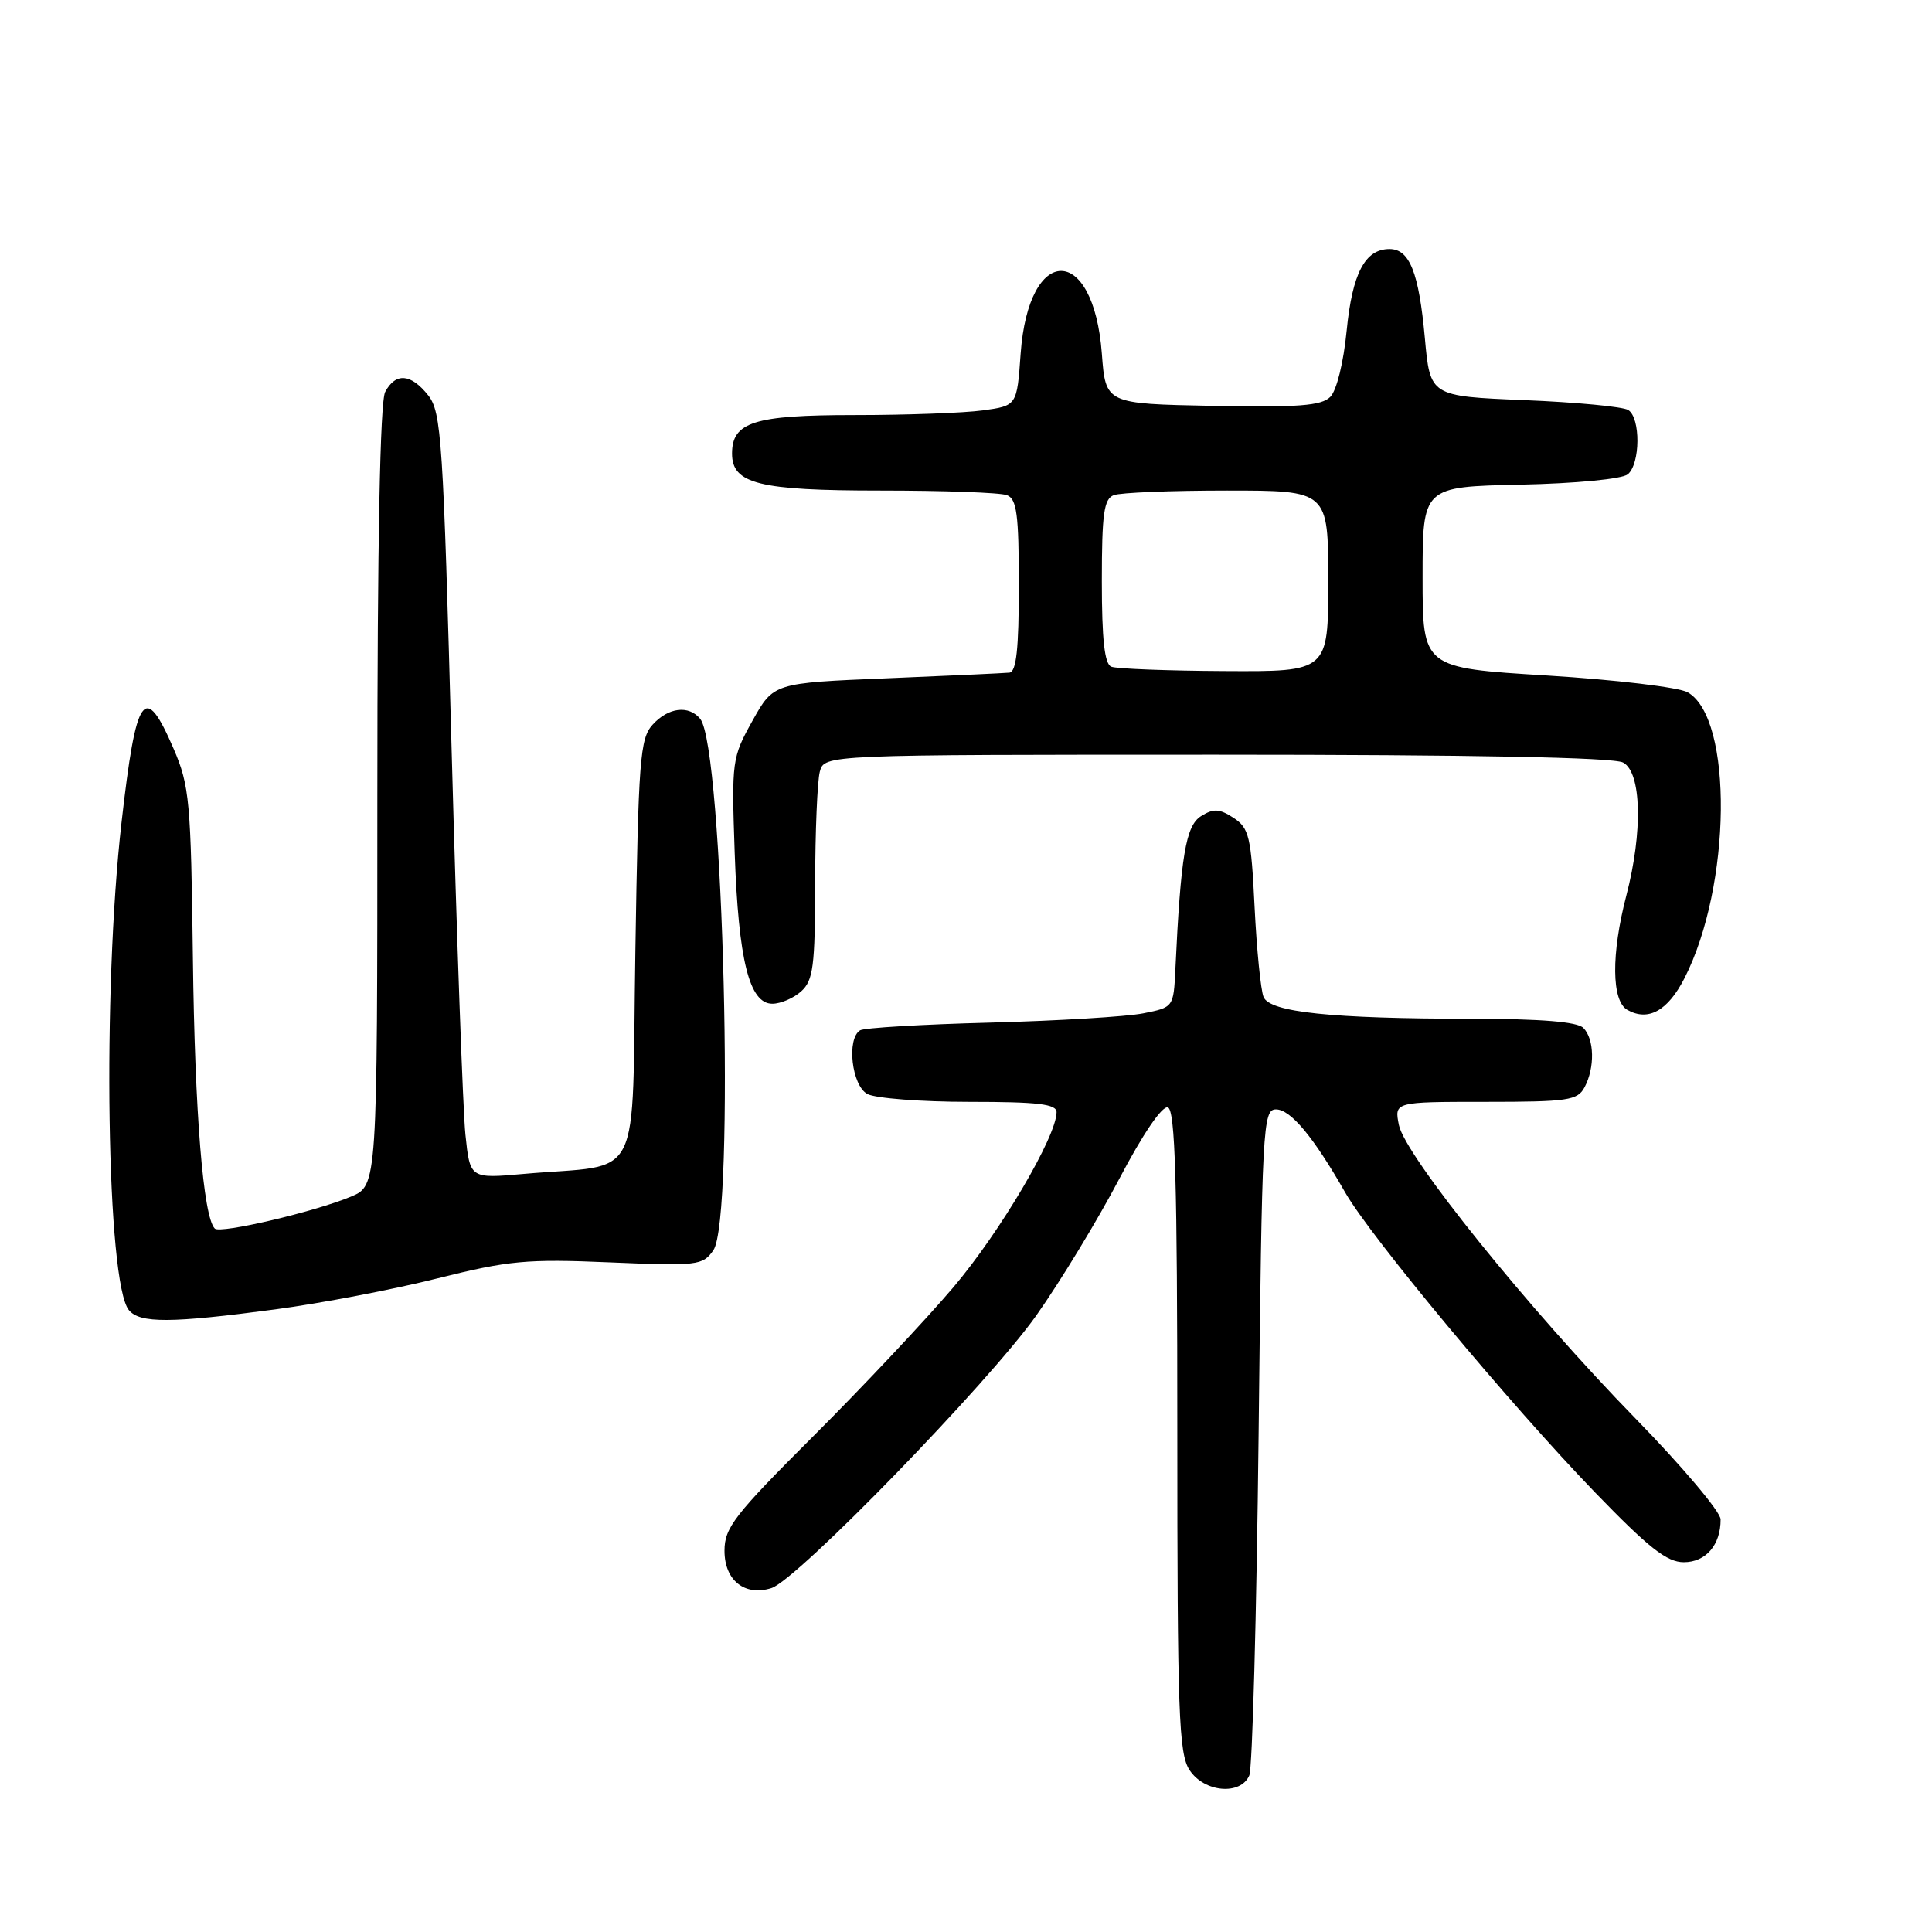 <?xml version="1.0" encoding="UTF-8" standalone="no"?>
<!DOCTYPE svg PUBLIC "-//W3C//DTD SVG 1.1//EN" "http://www.w3.org/Graphics/SVG/1.1/DTD/svg11.dtd" >
<svg xmlns="http://www.w3.org/2000/svg" xmlns:xlink="http://www.w3.org/1999/xlink" version="1.1" viewBox="0 0 256 256">
 <g >
 <path fill="currentColor"
d=" M 165.54 235.25 C 165.95 234.29 166.50 214.04 166.77 190.25 C 167.22 149.21 167.34 147.00 169.07 147.00 C 171.01 147.00 174.03 150.62 178.24 158.00 C 181.64 163.94 200.12 186.13 211.35 197.75 C 218.47 205.11 220.87 207.00 223.11 207.00 C 226.04 207.00 228.01 204.70 227.99 201.32 C 227.98 200.32 222.92 194.32 216.74 187.99 C 202.58 173.49 186.18 153.14 185.36 149.07 C 184.75 146.00 184.75 146.00 196.84 146.00 C 207.77 146.00 209.03 145.81 209.96 144.07 C 211.35 141.47 211.27 137.67 209.80 136.20 C 208.99 135.39 204.25 135.00 195.05 134.99 C 176.41 134.98 168.28 134.13 167.43 132.11 C 167.06 131.22 166.52 125.86 166.24 120.19 C 165.78 110.84 165.52 109.73 163.45 108.37 C 161.58 107.15 160.80 107.11 159.15 108.14 C 157.12 109.41 156.45 113.39 155.74 128.49 C 155.50 133.45 155.48 133.48 151.50 134.27 C 149.30 134.71 140.17 135.26 131.22 135.50 C 122.26 135.73 114.50 136.19 113.97 136.52 C 112.15 137.64 112.86 143.85 114.93 144.96 C 116.00 145.53 122.07 146.00 128.43 146.00 C 137.54 146.00 140.00 146.29 140.00 147.37 C 140.00 150.58 132.53 163.25 126.32 170.58 C 122.62 174.93 114.29 183.80 107.80 190.27 C 97.30 200.75 96.00 202.43 96.00 205.49 C 96.00 209.41 98.69 211.55 102.22 210.43 C 105.63 209.35 130.93 183.30 137.30 174.33 C 140.48 169.83 145.43 161.69 148.29 156.24 C 151.44 150.24 153.99 146.49 154.75 146.74 C 155.72 147.07 156.00 156.55 156.00 189.62 C 156.00 227.01 156.19 232.36 157.62 234.54 C 159.56 237.50 164.38 237.94 165.54 235.25 Z  M 36.47 173.50 C 42.51 172.70 52.18 170.85 57.97 169.39 C 67.40 167.03 69.78 166.80 80.77 167.27 C 92.43 167.76 93.11 167.69 94.52 165.67 C 97.41 161.54 95.86 99.03 92.78 95.25 C 91.26 93.40 88.55 93.73 86.47 96.03 C 84.80 97.88 84.59 100.64 84.19 125.97 C 83.68 157.60 85.42 154.13 69.39 155.55 C 62.28 156.18 62.28 156.18 61.67 150.34 C 61.34 147.13 60.52 124.32 59.85 99.65 C 58.73 58.24 58.49 54.62 56.75 52.40 C 54.46 49.50 52.43 49.33 51.04 51.93 C 50.36 53.20 50.00 71.82 50.00 105.49 C 50.00 157.10 50.00 157.10 46.50 158.56 C 41.70 160.57 29.17 163.51 28.46 162.79 C 26.93 161.26 25.81 147.45 25.56 127.00 C 25.30 106.18 25.11 104.11 23.02 99.25 C 19.15 90.28 18.05 91.84 16.10 109.00 C 13.54 131.47 14.13 170.04 17.08 173.60 C 18.54 175.36 22.65 175.34 36.47 173.50 Z  M 223.20 129.62 C 229.43 117.43 229.68 95.16 223.62 91.73 C 222.46 91.07 214.07 90.07 205.00 89.51 C 188.50 88.50 188.50 88.50 188.50 76.50 C 188.50 64.50 188.50 64.50 201.44 64.22 C 208.88 64.06 214.93 63.47 215.69 62.85 C 217.36 61.46 217.40 55.37 215.75 54.33 C 215.06 53.89 208.88 53.30 202.00 53.02 C 189.50 52.50 189.50 52.50 188.80 44.78 C 188.01 36.11 186.78 33.00 184.12 33.00 C 180.87 33.00 179.19 36.21 178.44 43.81 C 178.03 48.03 177.11 51.75 176.27 52.59 C 175.09 53.77 172.01 54.00 160.65 53.78 C 146.50 53.50 146.50 53.50 146.00 46.85 C 144.90 32.25 136.29 32.25 135.24 46.86 C 134.75 53.76 134.75 53.76 130.23 54.38 C 127.75 54.72 120.08 55.00 113.19 55.00 C 99.94 55.00 97.00 55.92 97.00 60.10 C 97.00 64.11 100.56 65.00 116.64 65.00 C 125.00 65.00 132.55 65.27 133.42 65.61 C 134.73 66.11 135.00 68.14 135.00 77.61 C 135.00 85.99 134.67 89.03 133.75 89.13 C 133.06 89.20 125.75 89.54 117.50 89.88 C 102.50 90.50 102.50 90.50 99.71 95.50 C 96.99 100.38 96.93 100.80 97.35 113.00 C 97.85 127.23 99.28 133.00 102.34 133.00 C 103.44 133.00 105.17 132.26 106.17 131.35 C 107.76 129.91 108.00 128.02 108.01 117.10 C 108.02 110.17 108.30 103.49 108.63 102.25 C 109.23 100.00 109.23 100.00 161.18 100.00 C 195.08 100.00 213.80 100.36 215.07 101.04 C 217.51 102.34 217.70 110.20 215.50 118.66 C 213.48 126.43 213.53 132.64 215.64 133.82 C 218.41 135.37 220.99 133.94 223.20 129.62 Z  M 147.25 88.34 C 146.36 87.98 146.00 84.74 146.00 77.02 C 146.00 68.09 146.27 66.11 147.58 65.61 C 148.45 65.27 155.20 65.00 162.58 65.00 C 176.00 65.00 176.00 65.00 176.00 77.00 C 176.00 89.00 176.00 89.00 162.25 88.92 C 154.69 88.88 147.94 88.62 147.25 88.34 Z "/>
</g>
</svg>